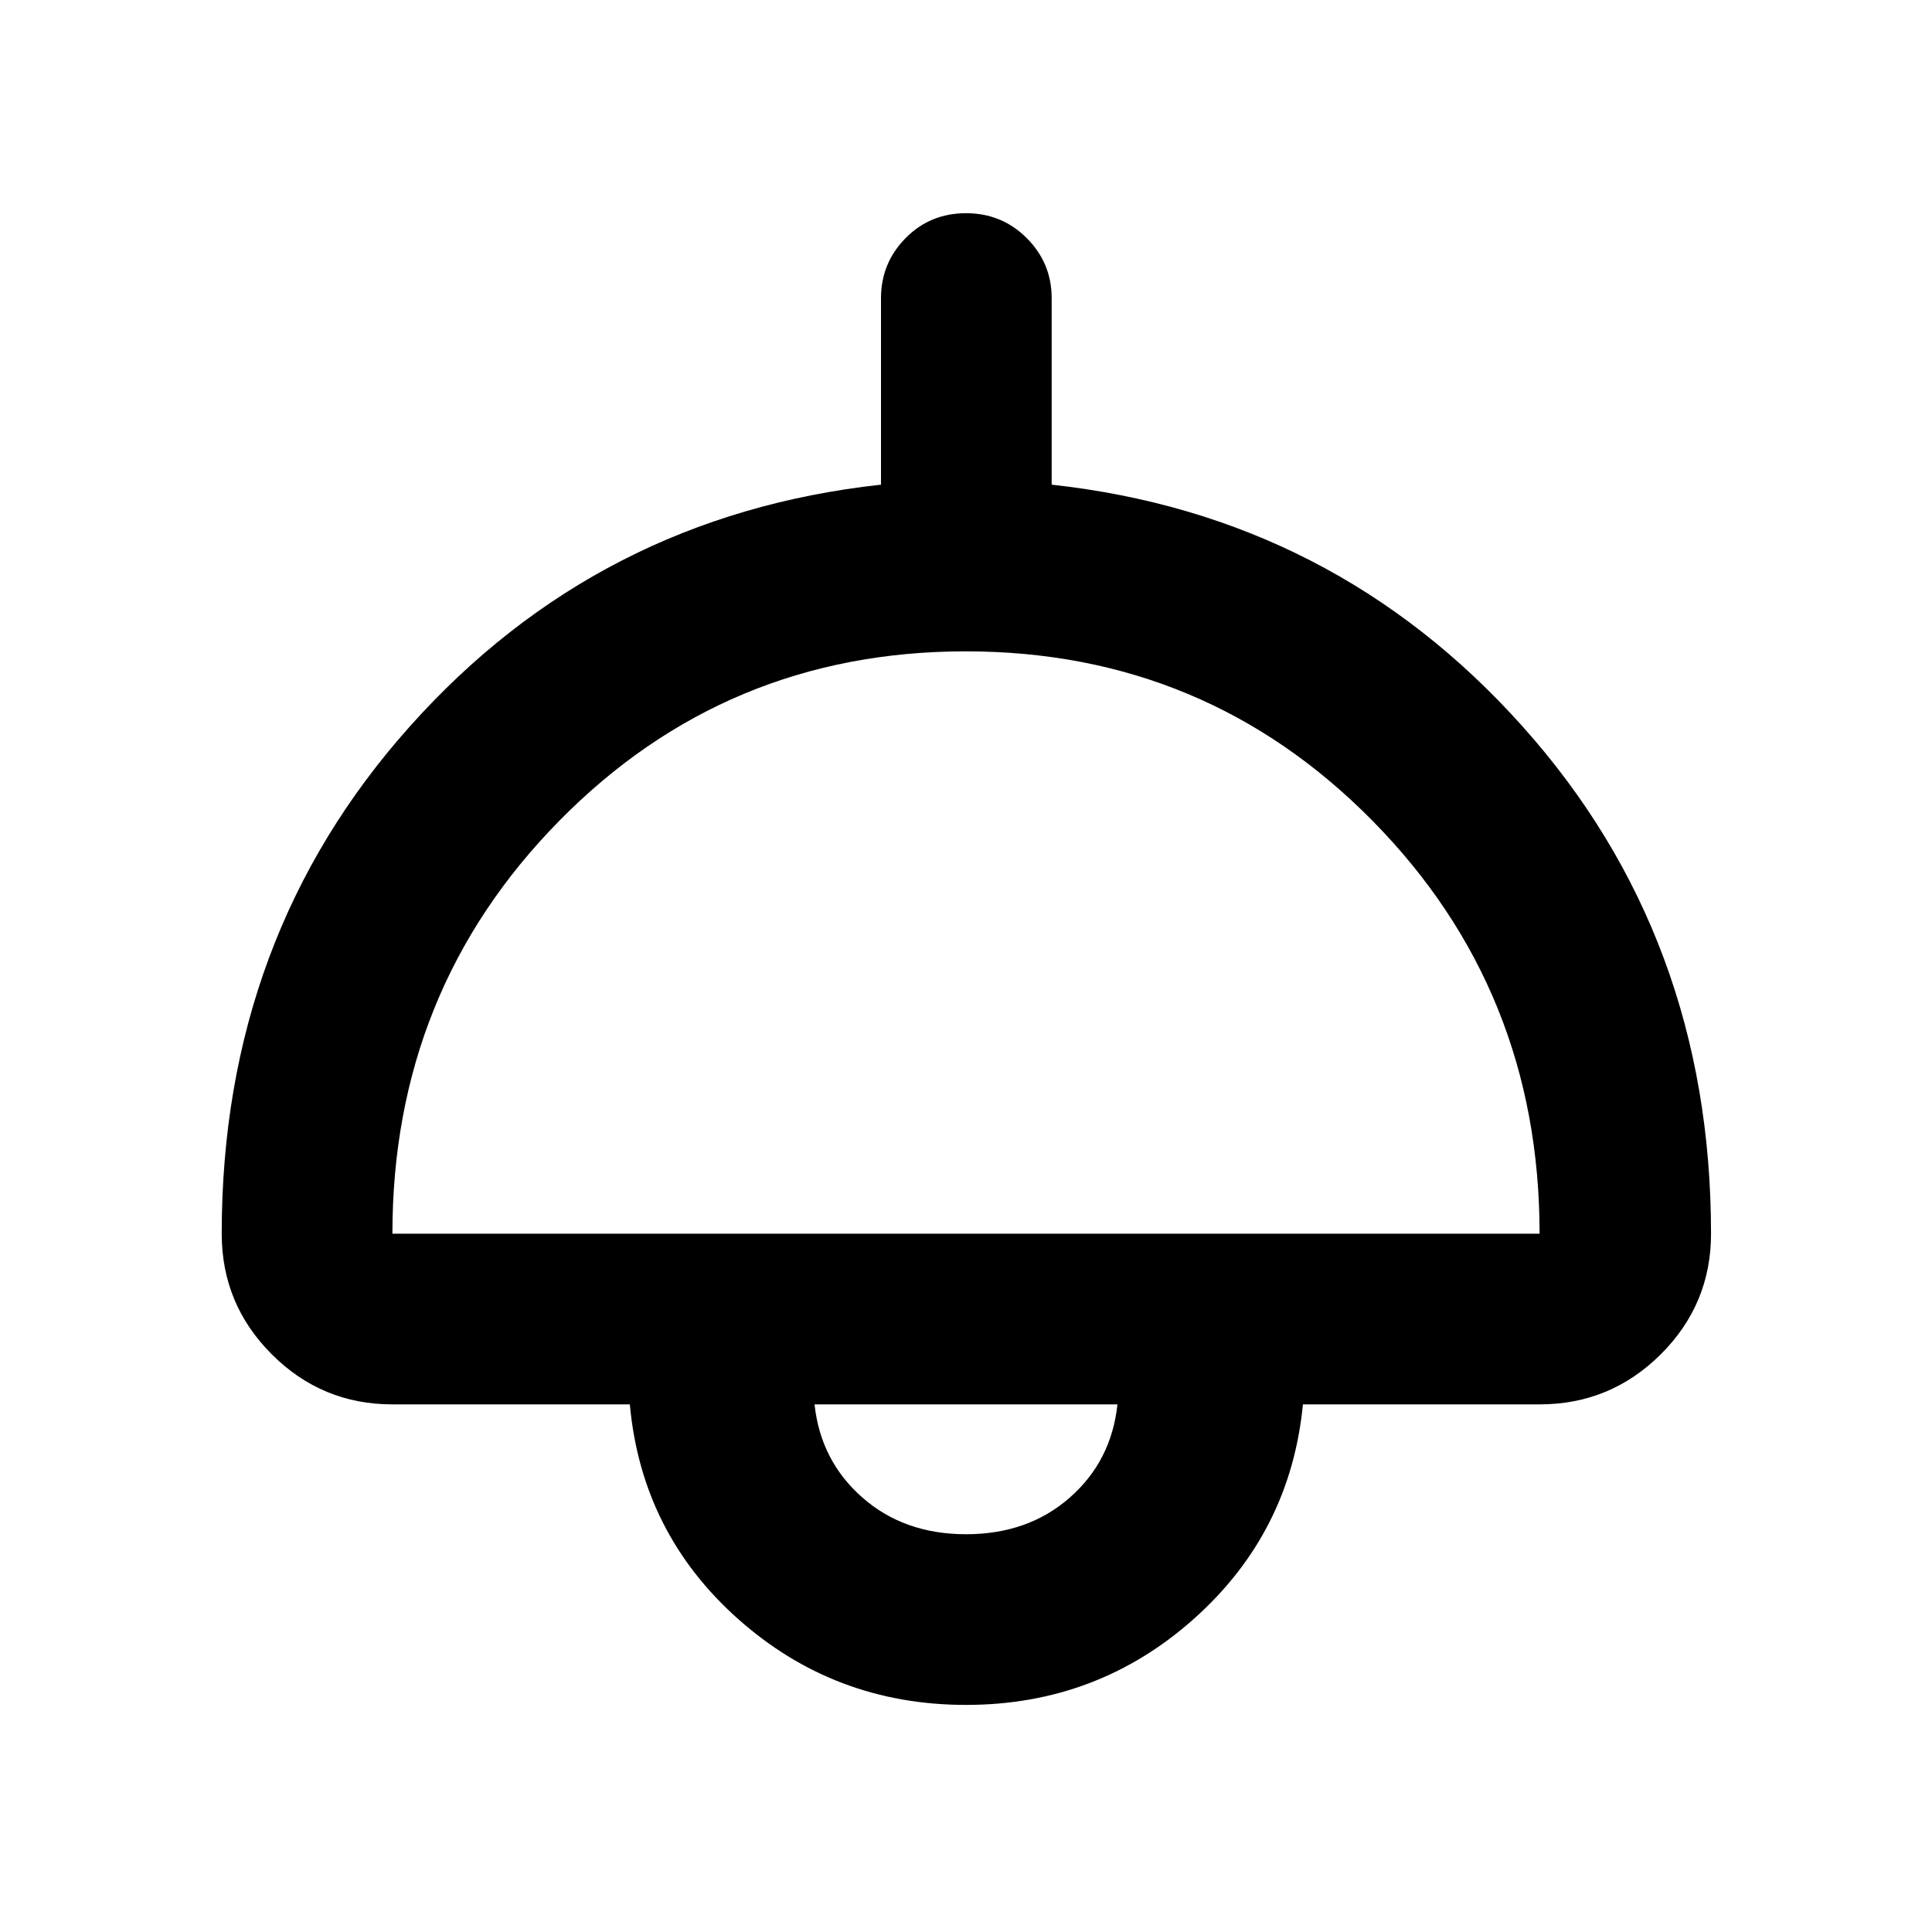 <svg xmlns="http://www.w3.org/2000/svg" height="40" viewBox="0 -960 960 960" width="40"><path d="M480-112.84q-65.27 0-113.24-42.69-47.96-42.69-53.8-106.64H194.99q-35.07 0-59.94-24.88-24.88-24.87-24.88-59.94 0-147.41 93.52-252.11 93.52-104.7 234.07-120.07v-92.65q0-17.45 12.2-29.84 12.21-12.4 30.04-12.4t30.2 12.4q12.37 12.39 12.37 29.84v92.65Q662.79-703.8 756.5-599.1q93.7 104.7 93.7 252.11 0 35.07-24.98 59.94-24.99 24.88-60.21 24.88H647.42q-6.22 63.79-54.18 106.56-47.97 42.77-113.24 42.77ZM194.99-346.99h570.02q0-120.93-82.99-205.14-82.99-84.22-202.15-84.22-119.15 0-202.02 84.26-82.86 84.26-82.86 205.1Zm285.04 149.34q30.79 0 51.5-18.17 20.72-18.17 23.73-46.35H404.74q3.01 28.04 23.76 46.28 20.74 18.24 51.53 18.24Zm-.03-64.52Z"/></svg>